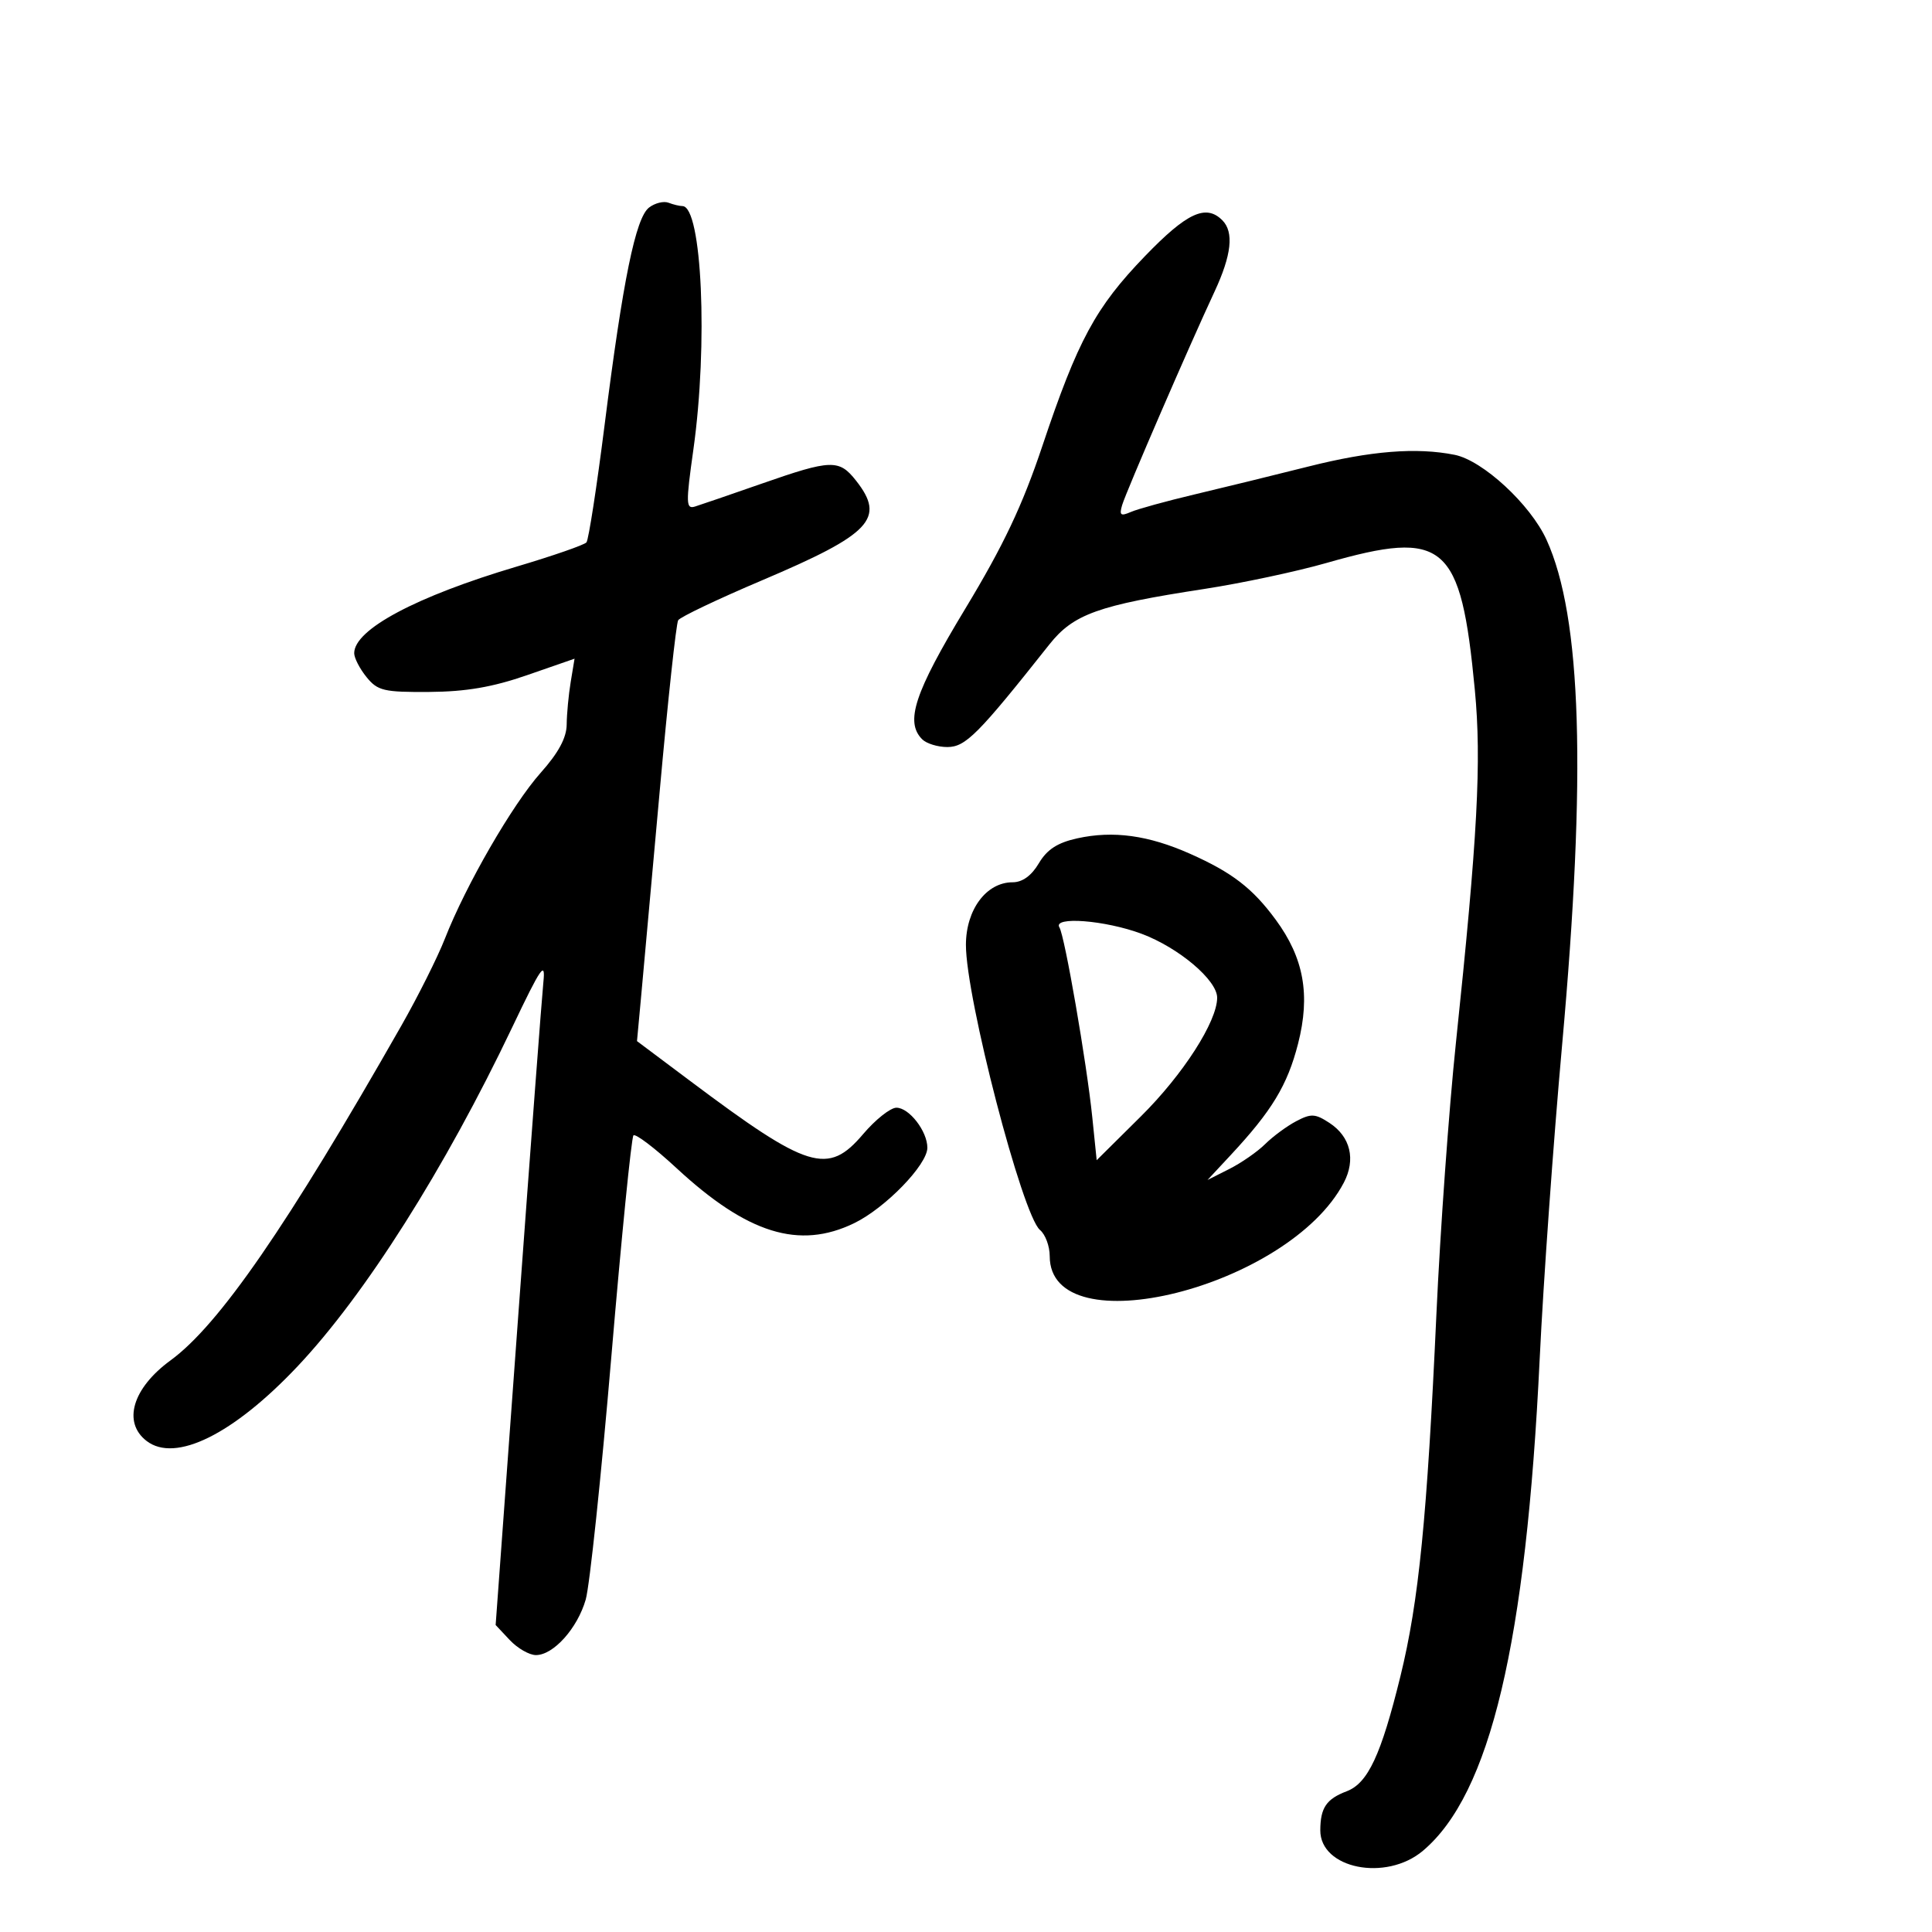 <svg xmlns="http://www.w3.org/2000/svg" width="300" height="300" viewBox="0 0 300 300" version="1.1">
	<path d="M 100.784 32.228 C 98.698 33.828, 96.731 43.450, 93.881 66 C 92.665 75.625, 91.397 83.824, 91.064 84.220 C 90.731 84.617, 85.865 86.306, 80.250 87.974 C 64.609 92.620, 55 97.741, 55 101.428 C 55 102.171, 55.861 103.841, 56.914 105.139 C 58.639 107.267, 59.600 107.495, 66.664 107.444 C 72.368 107.404, 76.502 106.694, 81.858 104.834 L 89.216 102.280 88.619 105.890 C 88.291 107.876, 88.010 110.850, 87.995 112.500 C 87.977 114.564, 86.716 116.904, 83.954 120 C 79.578 124.906, 72.338 137.442, 69.088 145.743 C 67.958 148.627, 64.919 154.702, 62.334 159.243 C 44.629 190.347, 34.019 205.733, 26.474 211.245 C 20.577 215.553, 19.002 220.854, 22.760 223.750 C 27.224 227.190, 36.232 222.737, 46.216 212.154 C 56.688 201.053, 69.057 181.514, 79.546 159.500 C 84.020 150.111, 84.727 149.086, 84.376 152.500 C 84.149 154.700, 82.389 178.062, 80.464 204.416 L 76.963 252.332 79.156 254.666 C 80.362 255.950, 82.191 257, 83.220 257 C 85.941 257, 89.666 252.845, 90.951 248.378 C 91.564 246.245, 93.353 229.285, 94.927 210.690 C 96.500 192.094, 98.047 176.620, 98.363 176.303 C 98.680 175.987, 101.691 178.276, 105.055 181.391 C 116.057 191.576, 124.094 194.069, 132.621 189.942 C 137.466 187.596, 144 180.865, 144 178.220 C 144 175.658, 141.170 171.999, 139.193 172.005 C 138.262 172.008, 135.935 173.853, 134.023 176.106 C 128.564 182.537, 125.522 181.604, 107.206 167.878 L 98.912 161.663 99.522 155.082 C 99.858 151.462, 101.170 136.963, 102.438 122.862 C 103.706 108.761, 104.997 96.814, 105.307 96.312 C 105.618 95.809, 111.487 93.016, 118.351 90.103 C 135.273 82.922, 137.547 80.508, 132.927 74.635 C 130.298 71.292, 129.078 71.329, 118.328 75.083 C 113.473 76.778, 108.792 78.385, 107.927 78.653 C 106.509 79.093, 106.483 78.219, 107.666 69.820 C 109.969 53.470, 109.002 32, 105.963 32 C 105.523 32, 104.551 31.765, 103.803 31.478 C 103.055 31.191, 101.696 31.528, 100.784 32.228 M 177.803 39.759 C 170.112 47.726, 167.363 52.811, 161.851 69.269 C 158.757 78.507, 155.828 84.690, 149.877 94.536 C 141.993 107.584, 140.503 112.103, 143.200 114.800 C 143.860 115.460, 145.613 116, 147.096 116 C 149.931 116, 151.875 114.047, 162.929 100.089 C 166.677 95.357, 170.503 93.984, 187 91.453 C 192.775 90.566, 201.306 88.752, 205.957 87.421 C 224.363 82.152, 226.834 84.264, 229.012 107.129 C 230.069 118.220, 229.441 129.920, 226.067 162 C 224.997 172.175, 223.638 191.075, 223.048 204 C 221.600 235.694, 220.311 248.667, 217.455 260.298 C 214.453 272.518, 212.409 276.894, 209.117 278.146 C 205.955 279.348, 205.035 280.704, 205.015 284.193 C 204.981 290.165, 215.208 292.221, 220.943 287.395 C 231.397 278.598, 236.972 255.119, 239.082 211 C 239.647 199.175, 241.210 177.287, 242.555 162.359 C 246.357 120.154, 245.609 95.813, 240.142 83.812 C 237.648 78.337, 230.252 71.500, 225.877 70.625 C 219.947 69.439, 212.839 70.007, 203.184 72.439 C 197.858 73.780, 189.900 75.730, 185.500 76.772 C 181.100 77.815, 176.640 79.043, 175.589 79.502 C 174.010 80.193, 173.777 80.005, 174.249 78.419 C 174.870 76.331, 184.676 53.674, 188.579 45.312 C 191.243 39.602, 191.635 36.035, 189.800 34.200 C 187.256 31.656, 184.306 33.023, 177.803 39.759 M 167.275 130.177 C 164.202 130.854, 162.575 131.911, 161.309 134.054 C 160.175 135.974, 158.758 137, 157.239 137 C 153.166 137, 150.002 141.235, 149.988 146.705 C 149.967 154.904, 158.751 188.719, 161.493 190.994 C 162.322 191.682, 163 193.507, 163 195.050 C 163 209.205, 200.141 199.927, 208.667 183.642 C 210.554 180.037, 209.706 176.509, 206.439 174.368 C 204.225 172.917, 203.579 172.885, 201.266 174.105 C 199.813 174.872, 197.650 176.467, 196.459 177.648 C 195.269 178.830, 192.766 180.568, 190.897 181.512 L 187.500 183.228 191.098 179.364 C 197.507 172.482, 199.911 168.507, 201.560 162.074 C 203.500 154.500, 202.467 148.759, 198.092 142.810 C 194.498 137.923, 191.325 135.480, 184.802 132.578 C 178.324 129.696, 172.855 128.947, 167.275 130.177 M 164.508 144.012 C 165.336 145.352, 168.744 165.043, 169.609 173.483 L 170.292 180.156 177.178 173.328 C 183.707 166.854, 189 158.613, 189 154.922 C 189 152.200, 183.043 147.160, 177.274 145.001 C 171.621 142.886, 163.419 142.251, 164.508 144.012" stroke="none" fill="black" fill-rule="evenodd"/>
</svg>